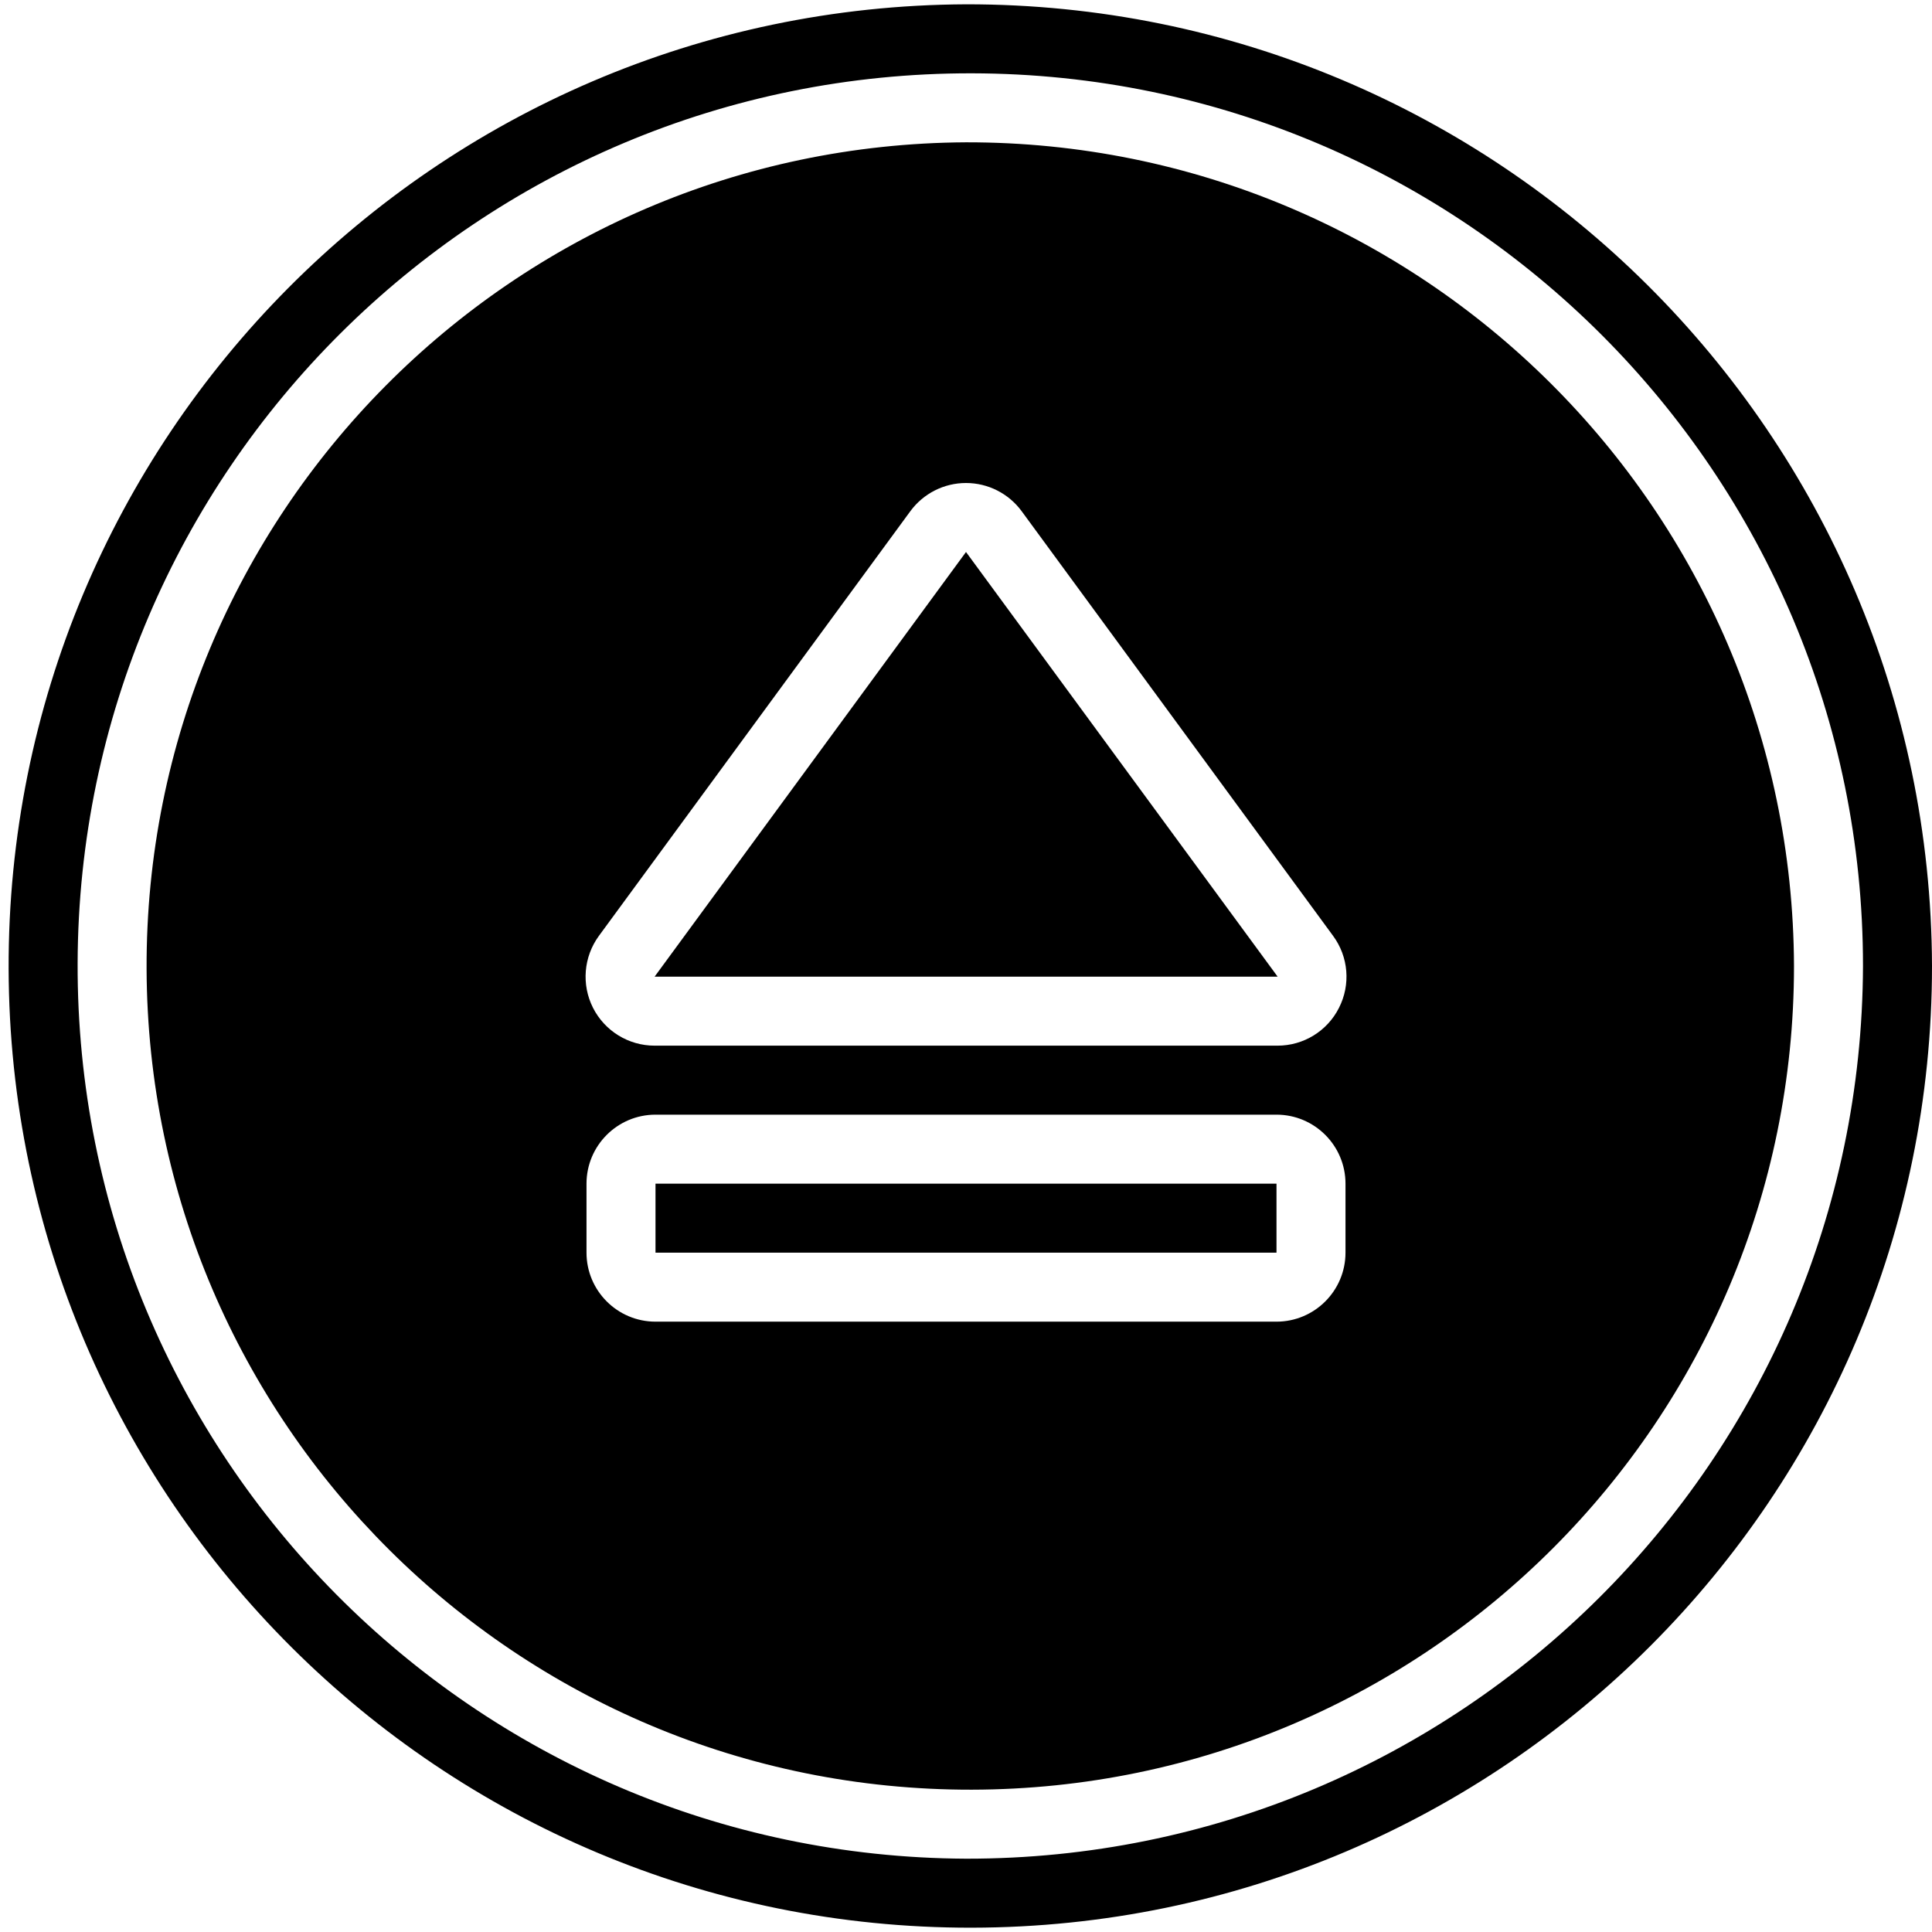 <?xml version="1.0" ?><svg height="56px" version="1.1" viewBox="0 0 56 56" width="56px" xmlns="http://www.w3.org/2000/svg" xmlns:xlink="http://www.w3.org/1999/xlink"><title/><desc/><defs/><g fill="none" fill-rule="evenodd" id="Page-1" stroke="none" stroke-width="1"><g fill="#000000" fill-rule="nonzero" id="010---Eject"><polygon id="Shape" points="18.974 28.309 37.033 28.309 28 16"/><path d="M28,4.125 C14.83,4.194 4.204,14.913 4.249,28.083 C4.295,41.253 14.996,51.898 28.166,51.875 C41.336,51.852 52,41.17 52,28 C51.95,14.786 41.214,4.106 28,4.125 Z M39,36.309 C38.999,37.413 38.104,38.308 37,38.309 L19,38.309 C17.896,38.308 17.001,37.413 17,36.309 L17,34.309 C17.001,33.205 17.896,32.31 19,32.309 L37,32.309 C38.104,32.31 38.999,33.205 39,34.309 L39,36.309 Z M38.811,29.213 C38.472,29.887 37.781,30.311 37.026,30.309 L18.974,30.309 C18.22,30.309 17.53,29.885 17.189,29.213 C16.849,28.541 16.915,27.734 17.36,27.126 L26.387,14.817 C26.764,14.304 27.363,14 28,14 C28.637,14 29.236,14.304 29.613,14.817 L38.64,27.126 C39.088,27.733 39.154,28.541 38.811,29.213 Z" id="Shape"/><rect height="2" id="Rectangle-path" width="18" x="19" y="34.309"/><path d="M28,0.125 C12.621,0.194 0.204,12.704 0.25,28.083 C0.295,43.462 12.787,55.898 28.166,55.875 C43.545,55.852 56,43.379 56,28 C55.948,12.578 43.422,0.108 28,0.125 Z M28,53.875 C13.726,53.806 2.204,42.191 2.25,27.917 C2.295,13.643 13.892,2.102 28.166,2.125 C42.441,2.148 54,13.726 54,28 C53.949,42.318 42.318,53.893 28,53.875 Z" id="Shape"/></g></g></svg>